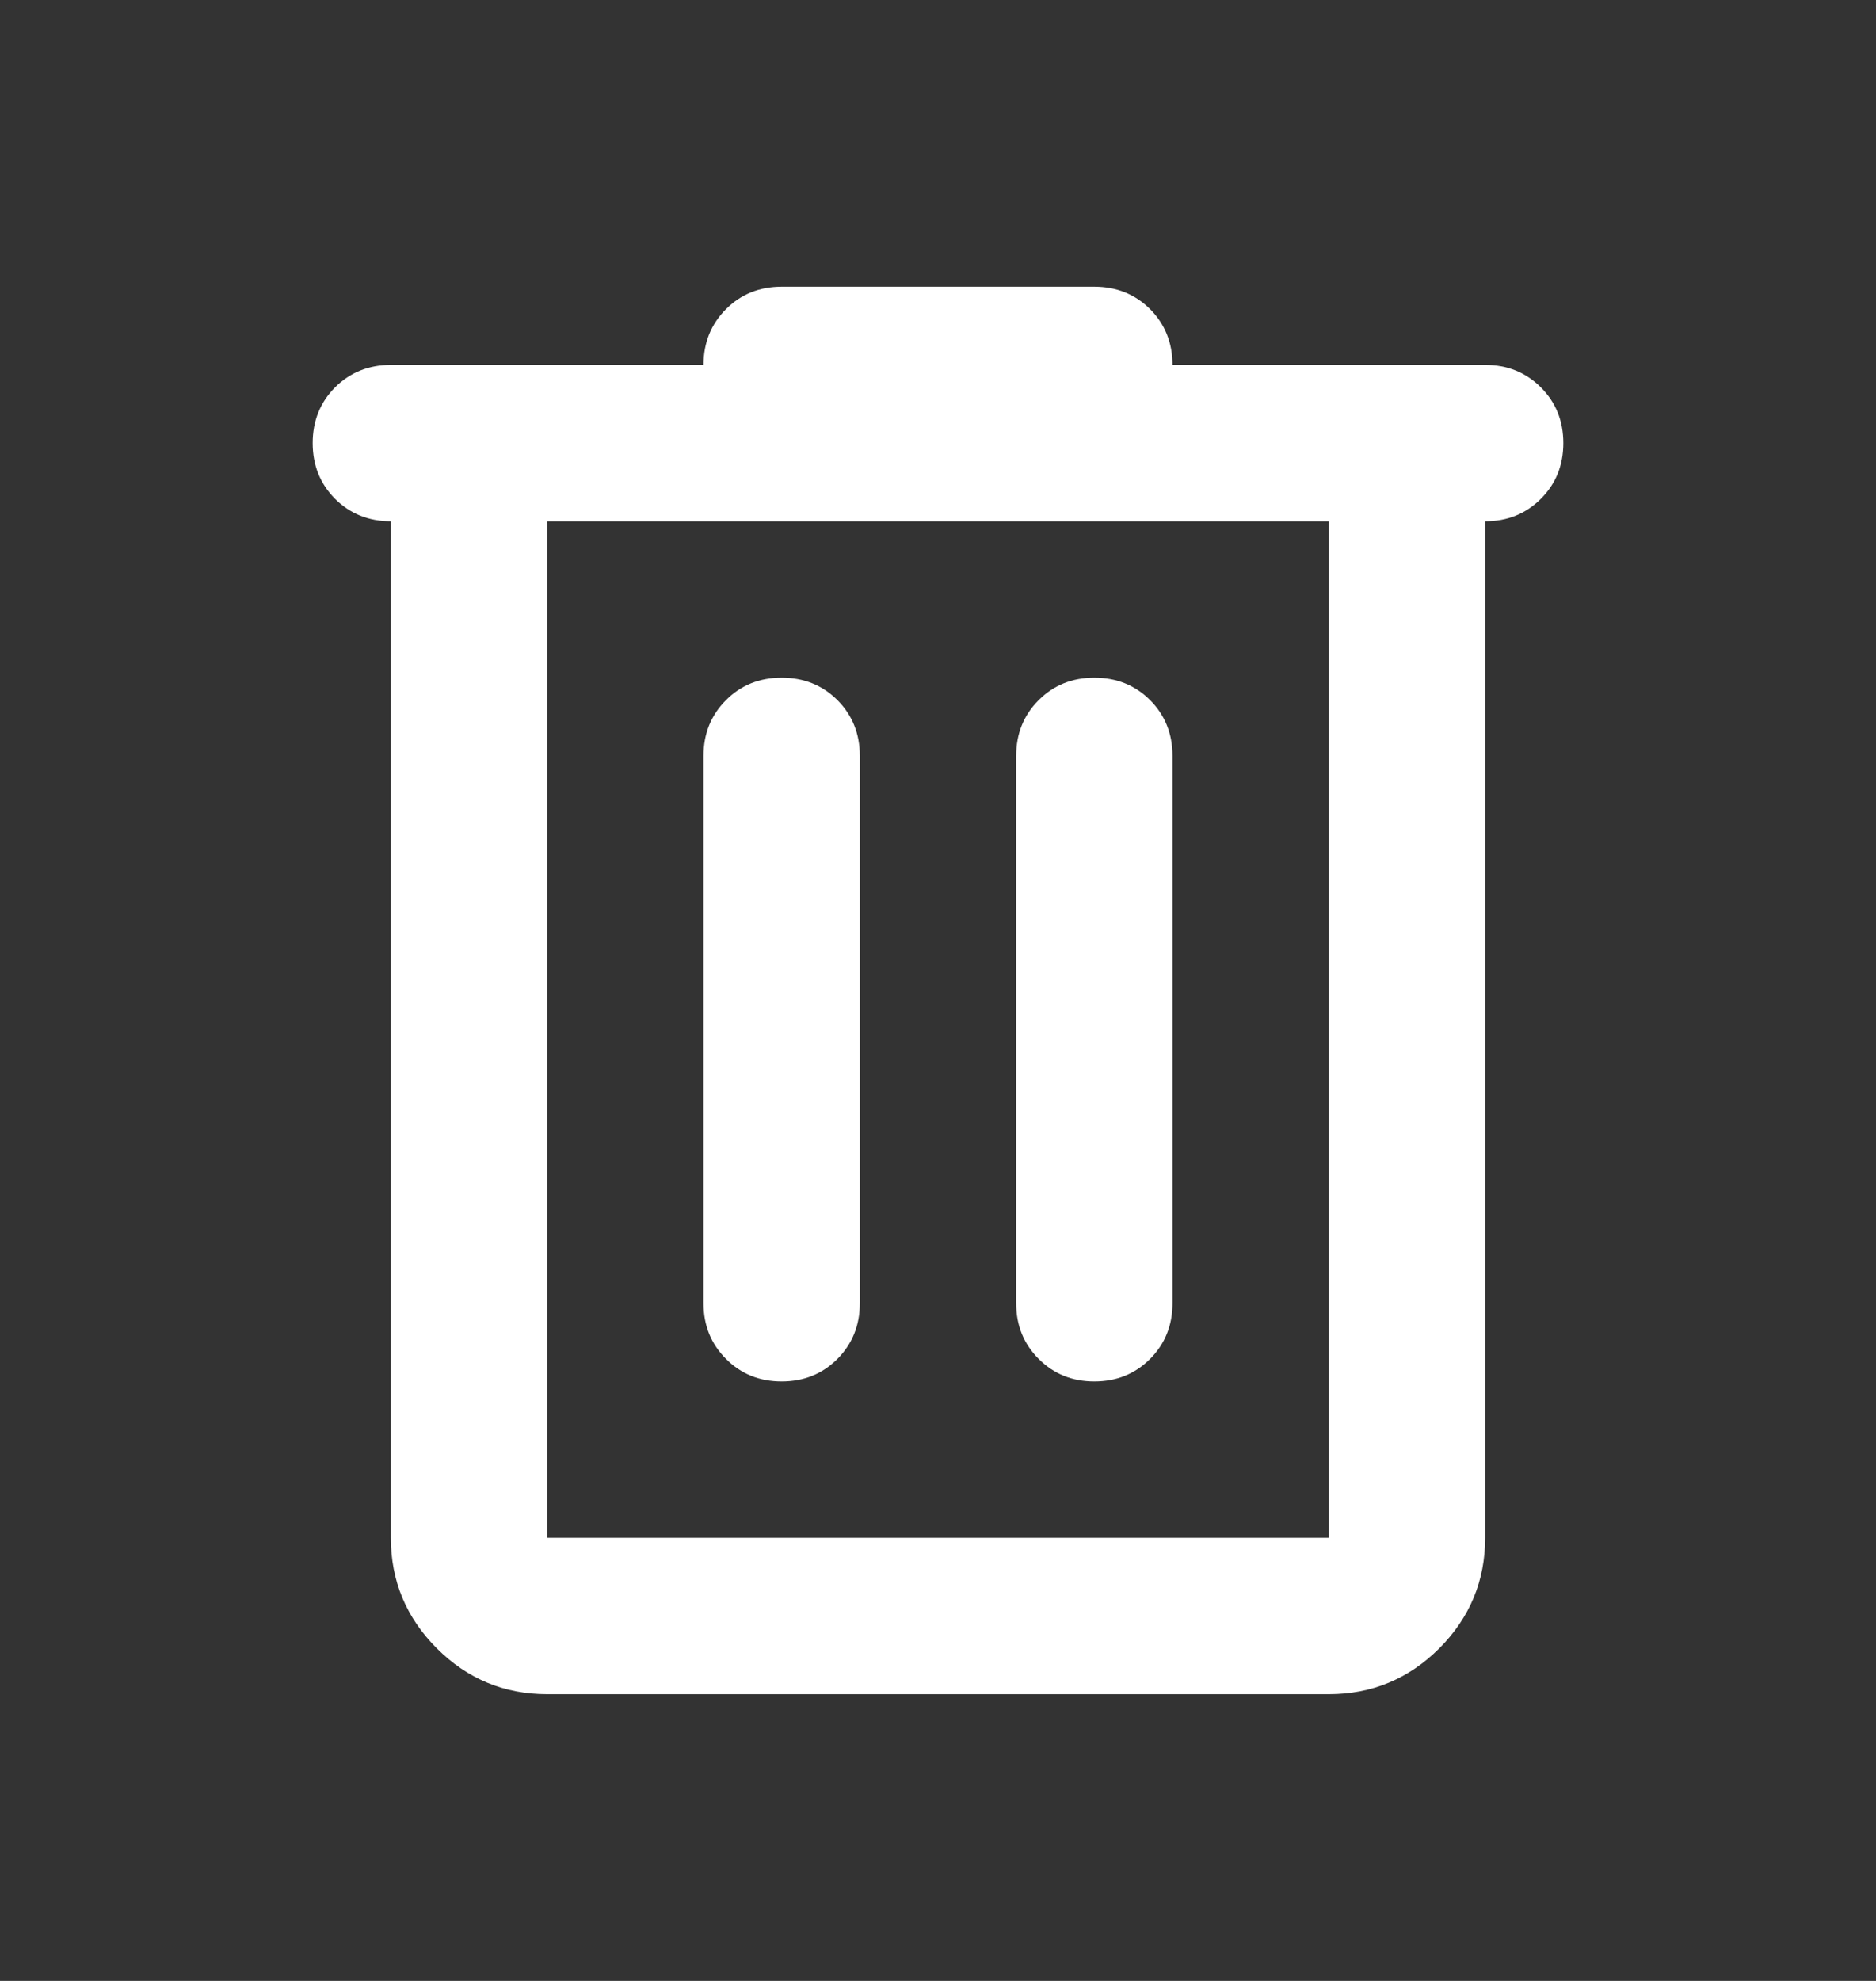 <svg viewBox="0 0 18 19" fill="none" xmlns="http://www.w3.org/2000/svg">
<rect x="0" y="0" width="18" height="19" fill="#333333" stroke="none"/>
<mask id="mask0_401_189" style="mask-type:alpha" maskUnits="userSpaceOnUse" x="0" y="0" width="18" height="19">
<rect y="0.5" width="18" height="18" fill="#D9D9D9"/>
</mask>
<g mask="url(#mask0_401_189)">
<path d="M5.25 16.25C4.838 16.25 4.484 16.103 4.191 15.81C3.897 15.516 3.75 15.162 3.75 14.75V5C3.538 5 3.359 4.928 3.215 4.785C3.072 4.641 3 4.463 3 4.25C3 4.037 3.072 3.859 3.215 3.715C3.359 3.572 3.538 3.5 3.75 3.5H6.75C6.75 3.288 6.822 3.109 6.966 2.965C7.109 2.822 7.287 2.75 7.5 2.75H10.5C10.713 2.75 10.891 2.822 11.035 2.965C11.178 3.109 11.25 3.288 11.25 3.5H14.25C14.463 3.5 14.64 3.572 14.784 3.715C14.928 3.859 15 4.037 15 4.25C15 4.463 14.928 4.641 14.784 4.785C14.64 4.928 14.463 5 14.25 5V14.75C14.25 15.162 14.103 15.516 13.81 15.81C13.516 16.103 13.162 16.25 12.75 16.25H5.25ZM5.25 5V14.75H12.75V5H5.25ZM6.75 12.5C6.75 12.713 6.822 12.89 6.966 13.034C7.109 13.178 7.287 13.25 7.5 13.25C7.713 13.25 7.891 13.178 8.035 13.034C8.178 12.89 8.25 12.713 8.25 12.5V7.25C8.25 7.037 8.178 6.859 8.035 6.715C7.891 6.572 7.713 6.5 7.5 6.5C7.287 6.5 7.109 6.572 6.966 6.715C6.822 6.859 6.75 7.037 6.75 7.25V12.5ZM9.75 12.5C9.75 12.713 9.822 12.89 9.966 13.034C10.11 13.178 10.287 13.25 10.5 13.25C10.713 13.25 10.891 13.178 11.035 13.034C11.178 12.89 11.25 12.713 11.25 12.5V7.25C11.25 7.037 11.178 6.859 11.035 6.715C10.891 6.572 10.713 6.5 10.5 6.5C10.287 6.5 10.11 6.572 9.966 6.715C9.822 6.859 9.75 7.037 9.75 7.25V12.5Z" fill="white"/>
</g>
</svg>